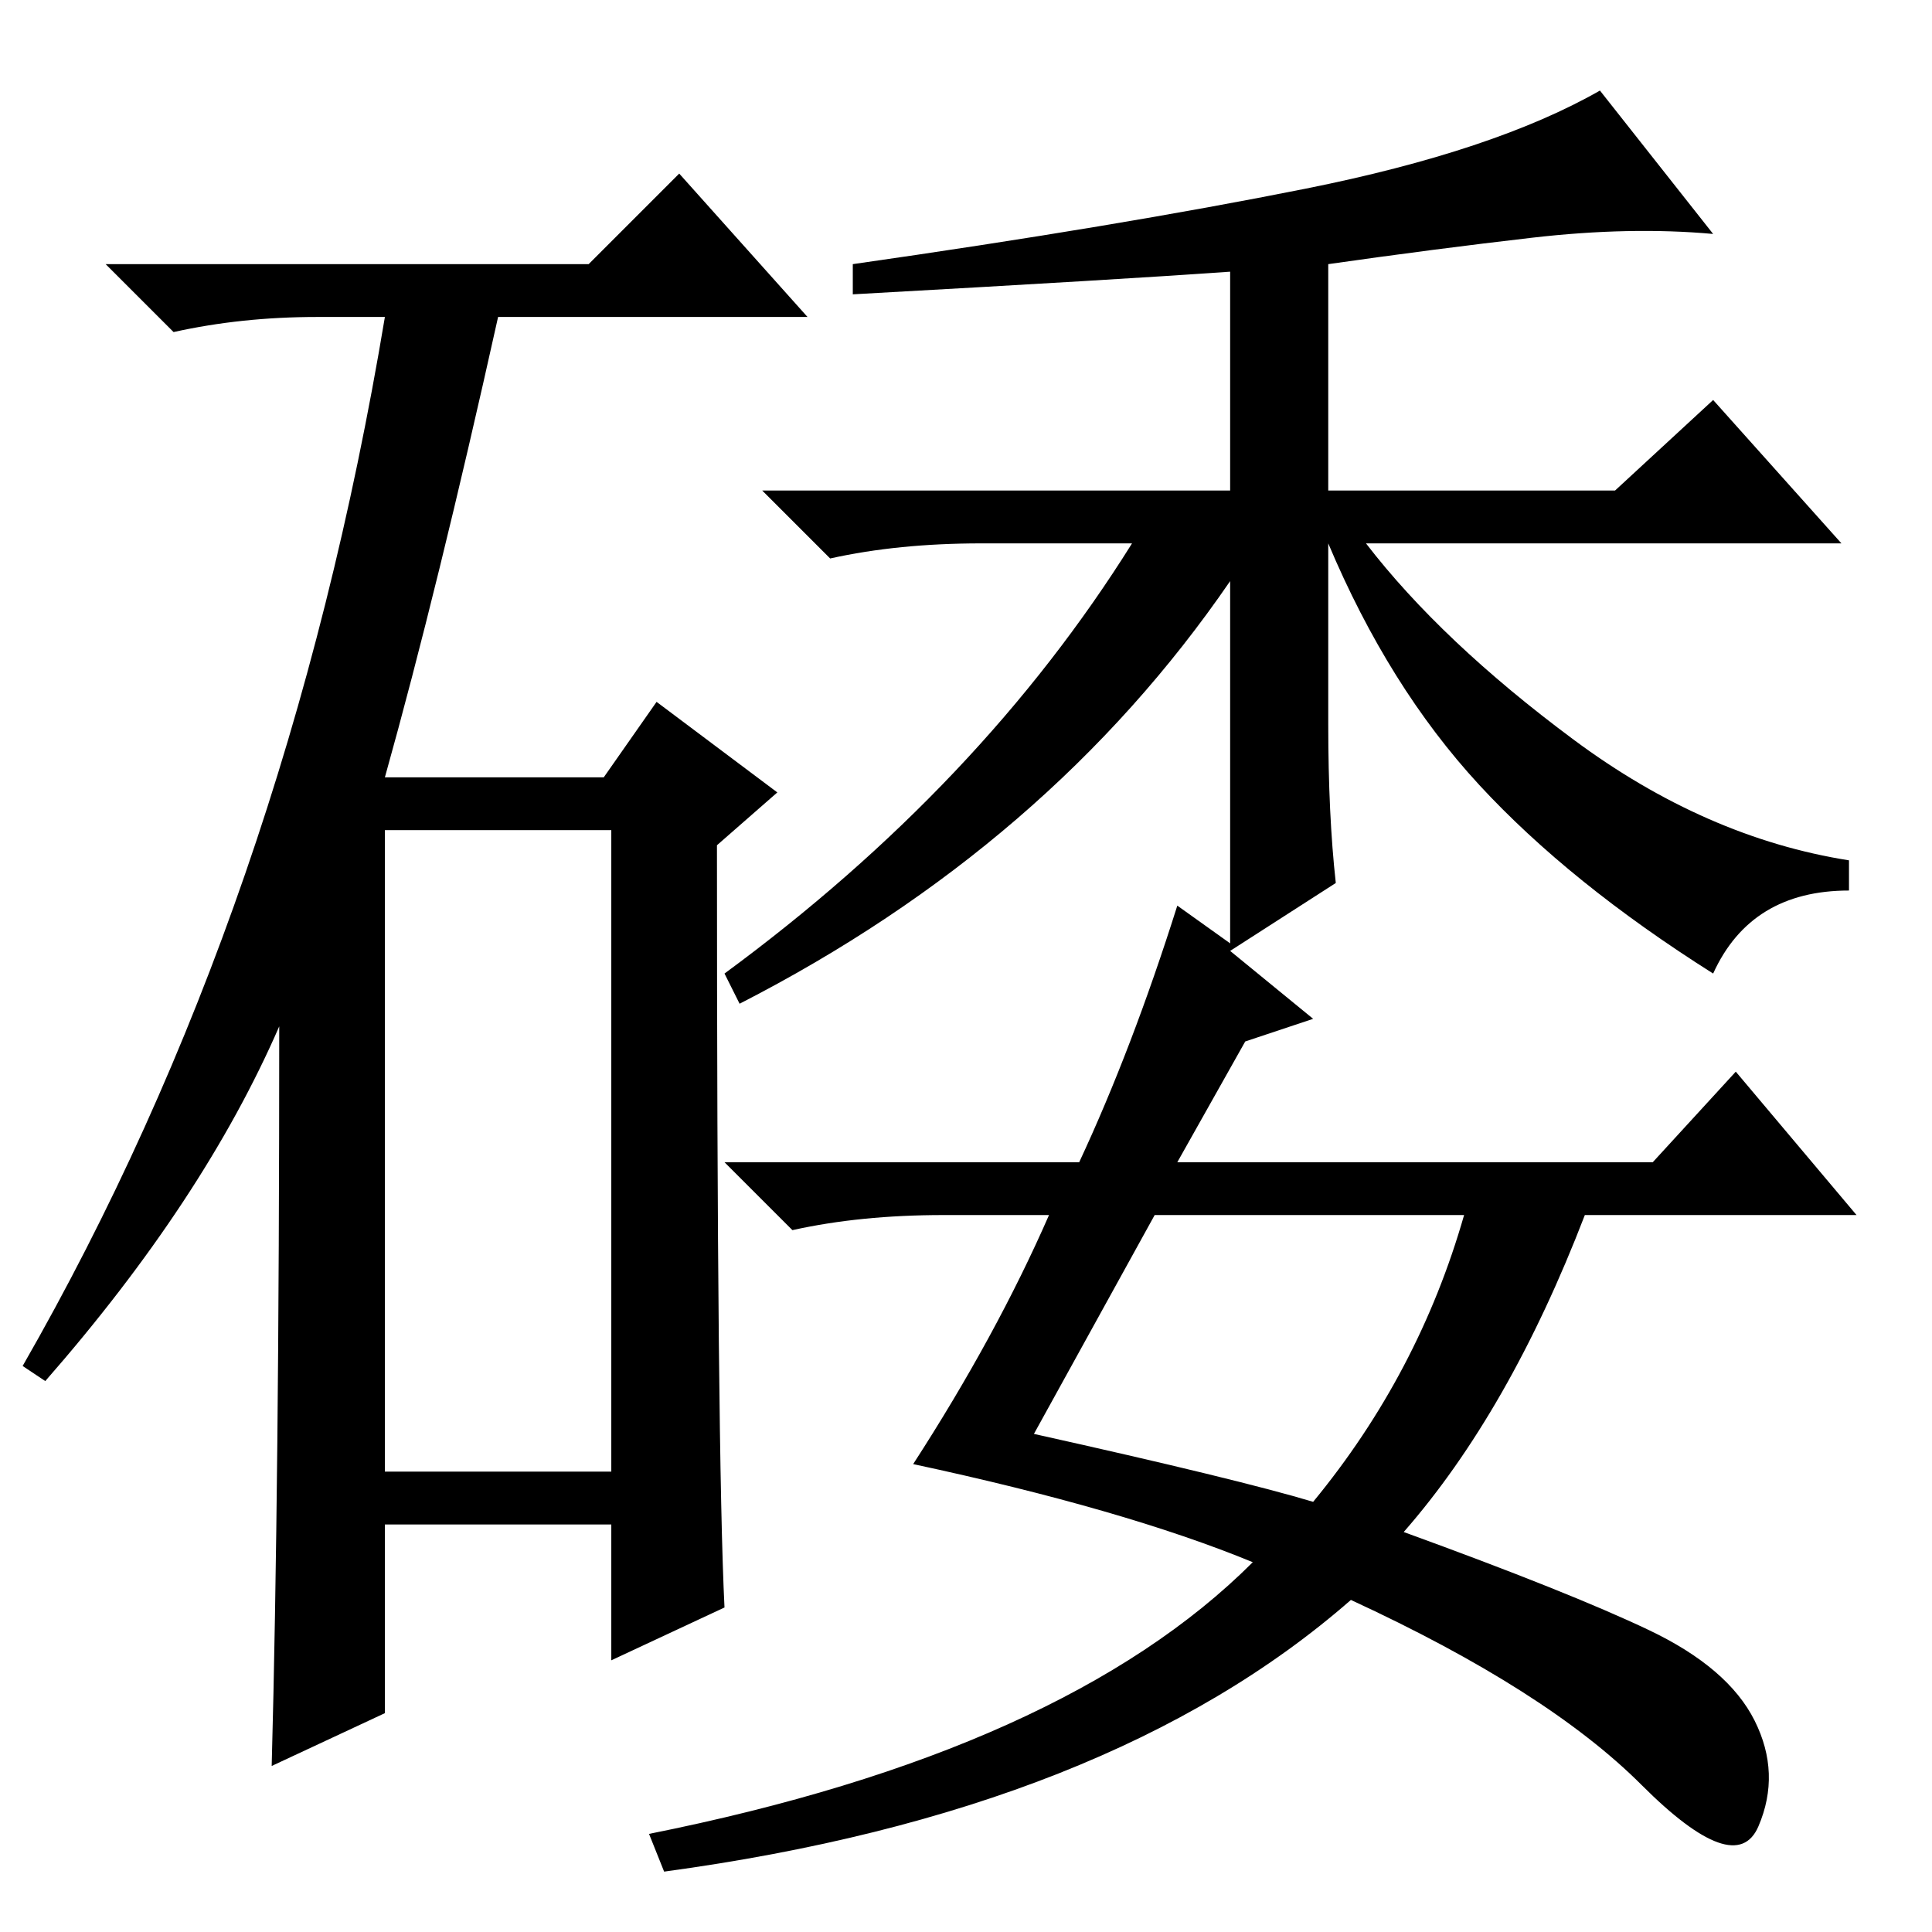 <?xml version="1.0" standalone="no"?>
<!DOCTYPE svg PUBLIC "-//W3C//DTD SVG 1.1//EN" "http://www.w3.org/Graphics/SVG/1.1/DTD/svg11.dtd" >
<svg xmlns="http://www.w3.org/2000/svg" xmlns:xlink="http://www.w3.org/1999/xlink" version="1.1" viewBox="0 -36 256 256">
  <g transform="matrix(1 0 0 -1 0 220)">
   <path fill="currentColor"
d="M78 221l12 12l17 -19h-41q-8 -36 -15 -61h29l7 10l16 -12l-8 -7q0 -81 1 -101l-15 -7v18h-30v-25l-15 -7q1 37 1 98q-10 -23 -31 -47l-3 2q35 61 48 139h-9q-10 0 -19 -2l-9 9h64zM51 61h30v85h-30v-85zM165 118l-9 -16h63l11 12l16 -19h-36q-10 -26 -24 -42
q22 -8 32.5 -13t14 -12t0.5 -14t-15.5 5.5t-38.5 24.5q-32 -28 -91 -36l-2 5q55 11 80 36q-17 7 -45 13q11 17 18 33h-14q-11 0 -20 -2l-9 9h47q7 15 13 34l7 -5v48q-24 -35 -65 -56l-2 4q34 25 54 57h-20q-11 0 -20 -2l-9 9h62v29q-14 -1 -50 -3v4q35 5 60 10t39 13l15 -19
q-11 1 -24 -0.5t-27 -3.5v-30h38l13 12l17 -19h-63q10 -13 27.5 -26t36.5 -16v-4q-13 0 -18 -11q-19 12 -31 25t-20 32v-24q0 -12 1 -21l-14 -9l11 -9zM174 57q14 17 20 38h-41l-16 -29q27 -6 37 -9z" />
  </g>

</svg>
